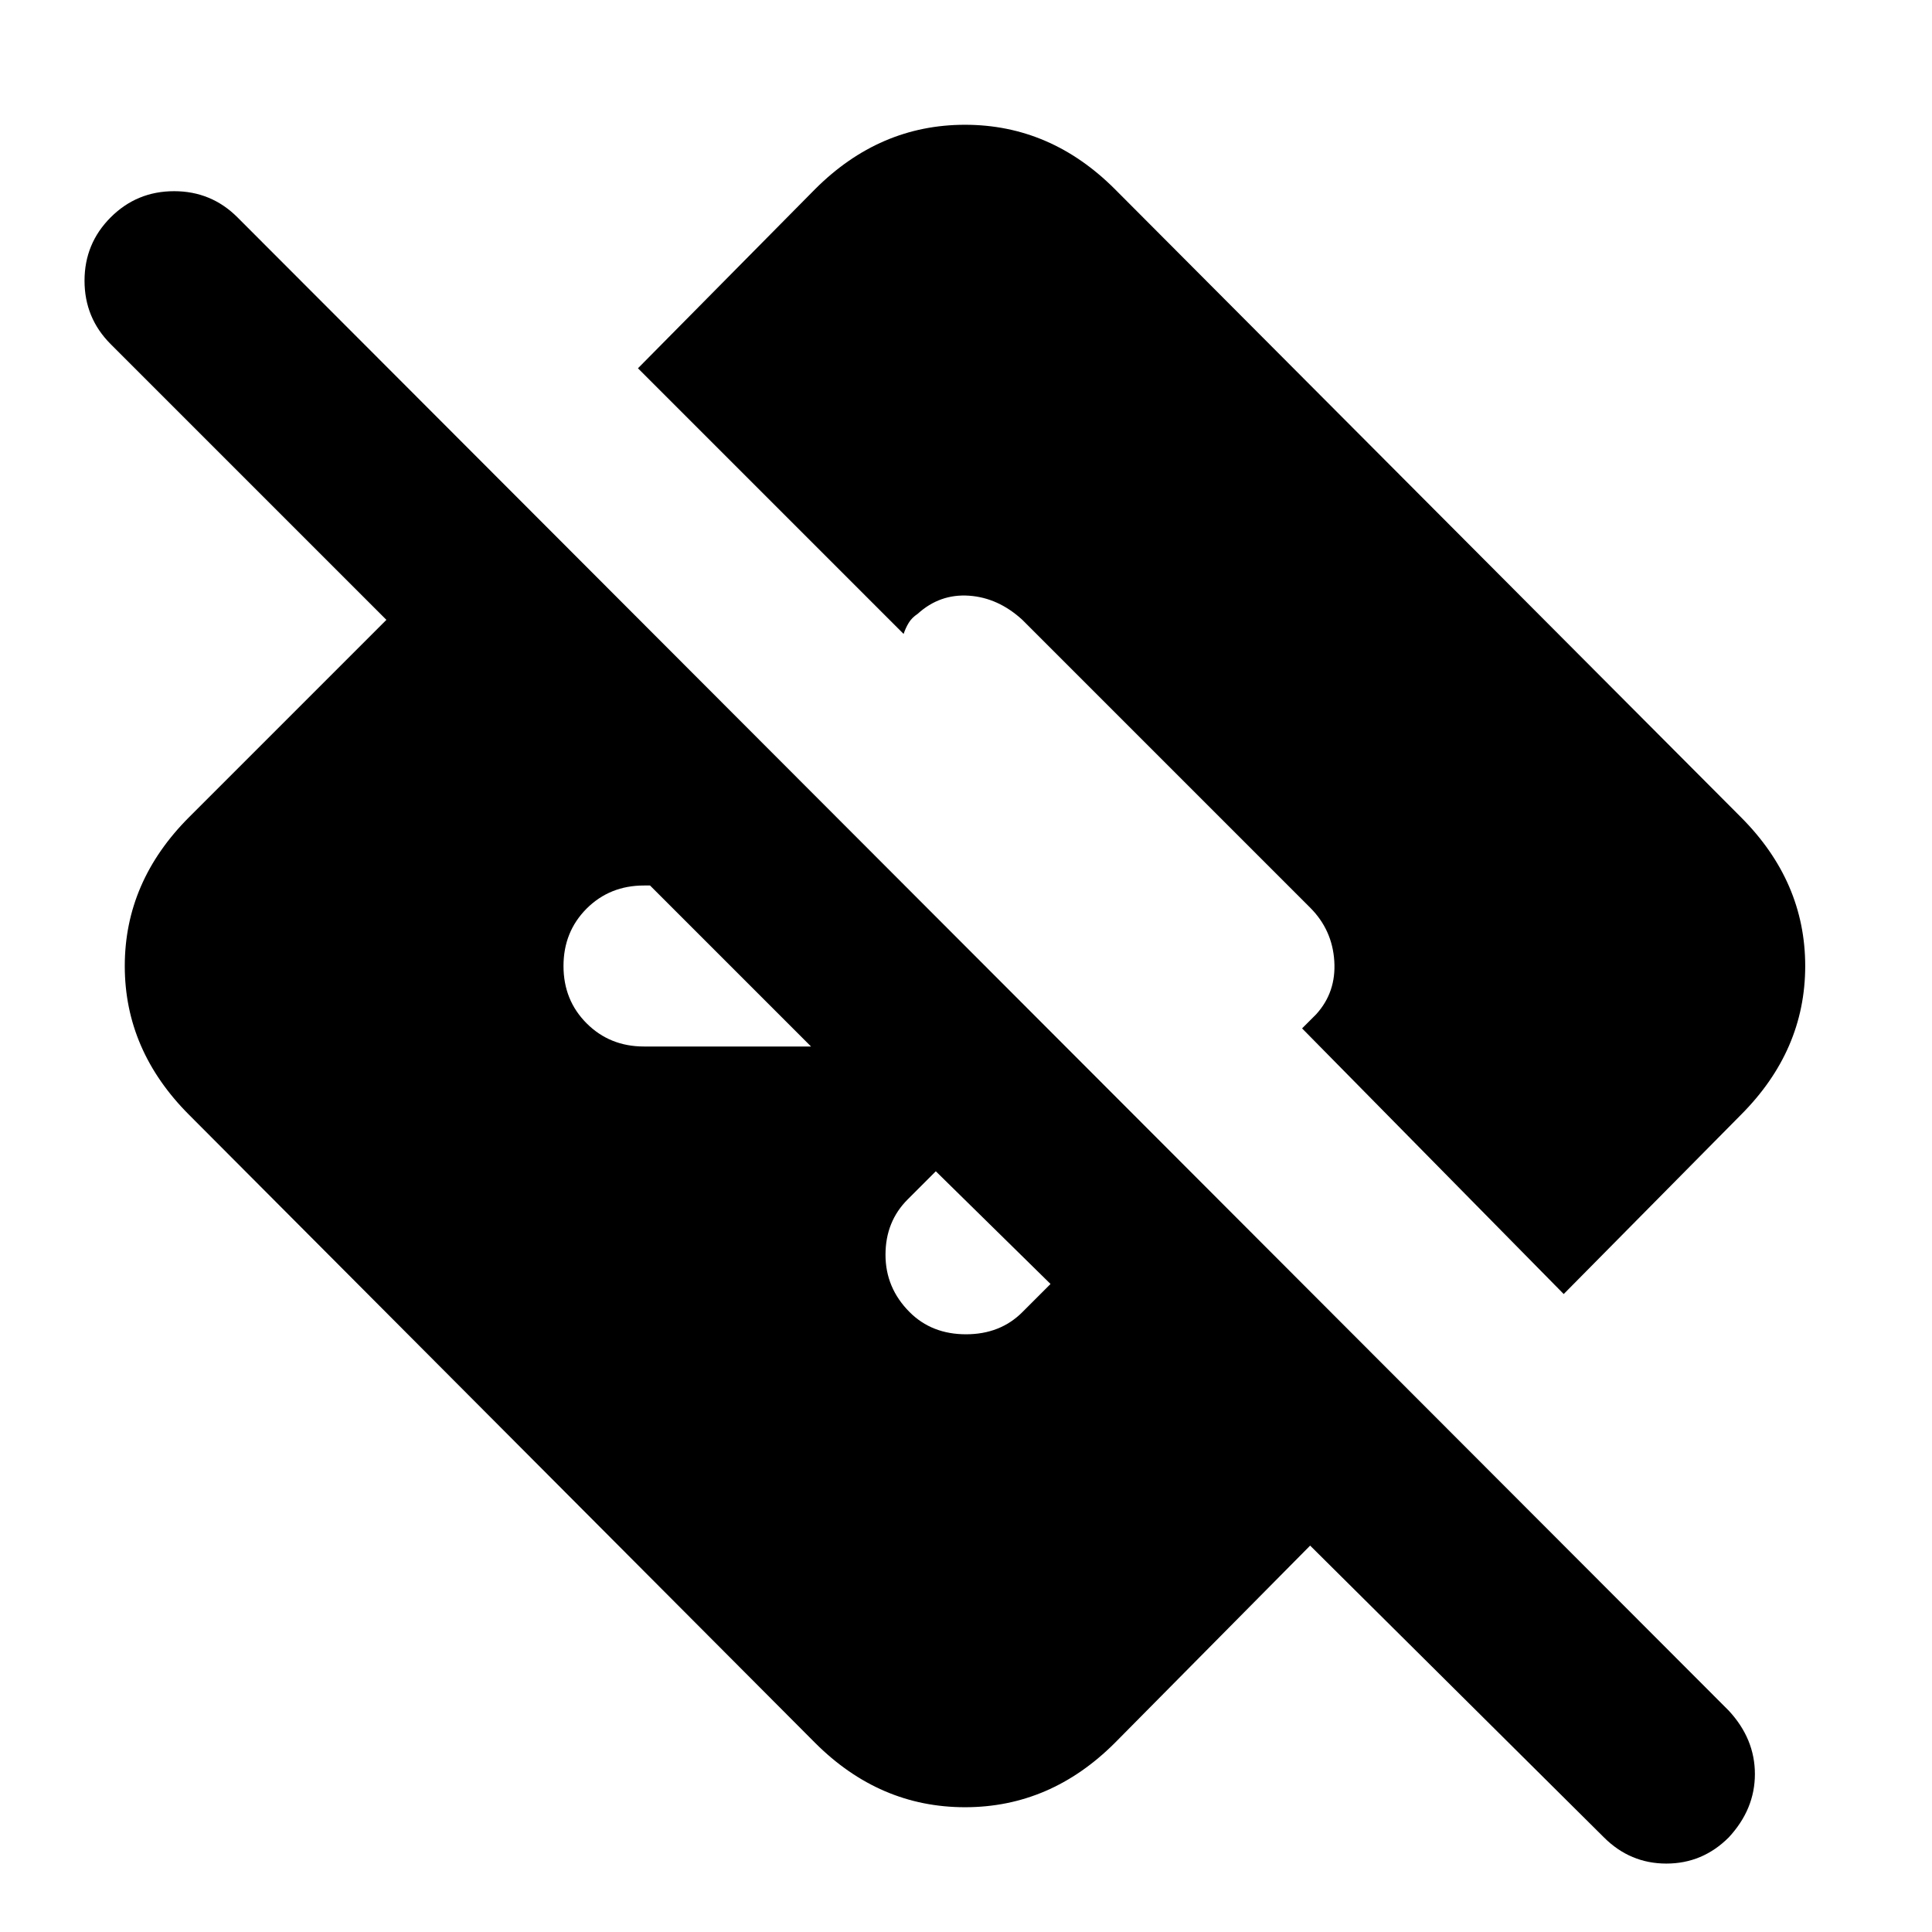 <svg xmlns="http://www.w3.org/2000/svg" height="24" width="24"><path d="M16.275 19.2 13.85 21.65Q13.05 22.45 11.988 22.45Q10.925 22.45 10.125 21.65L2.35 13.85Q1.55 13.05 1.55 12Q1.55 10.95 2.35 10.15L4.8 7.7L1.375 4.275Q1.05 3.95 1.05 3.487Q1.05 3.025 1.375 2.7Q1.7 2.375 2.163 2.375Q2.625 2.375 2.95 2.7L21.475 21.25Q21.8 21.6 21.8 22.038Q21.8 22.475 21.475 22.825Q21.15 23.15 20.7 23.15Q20.25 23.15 19.925 22.825ZM13.05 15.95 11.625 14.55 11.275 14.9Q11 15.175 11 15.587Q11 16 11.3 16.3Q11.575 16.575 12 16.575Q12.425 16.575 12.7 16.3ZM10.075 13 8.075 11H8Q7.575 11 7.287 11.287Q7 11.575 7 12Q7 12.425 7.287 12.712Q7.575 13 8 13ZM16.175 12.775 19.425 16.075 21.625 13.85Q22.425 13.05 22.425 12Q22.425 10.95 21.625 10.15L13.85 2.35Q13.05 1.55 11.988 1.55Q10.925 1.55 10.125 2.35L7.925 4.575L11.225 7.875Q11.25 7.8 11.288 7.738Q11.325 7.675 11.4 7.625Q11.675 7.375 12.038 7.4Q12.4 7.425 12.7 7.7L16.275 11.275Q16.55 11.55 16.575 11.938Q16.6 12.325 16.35 12.6Z"/></svg>